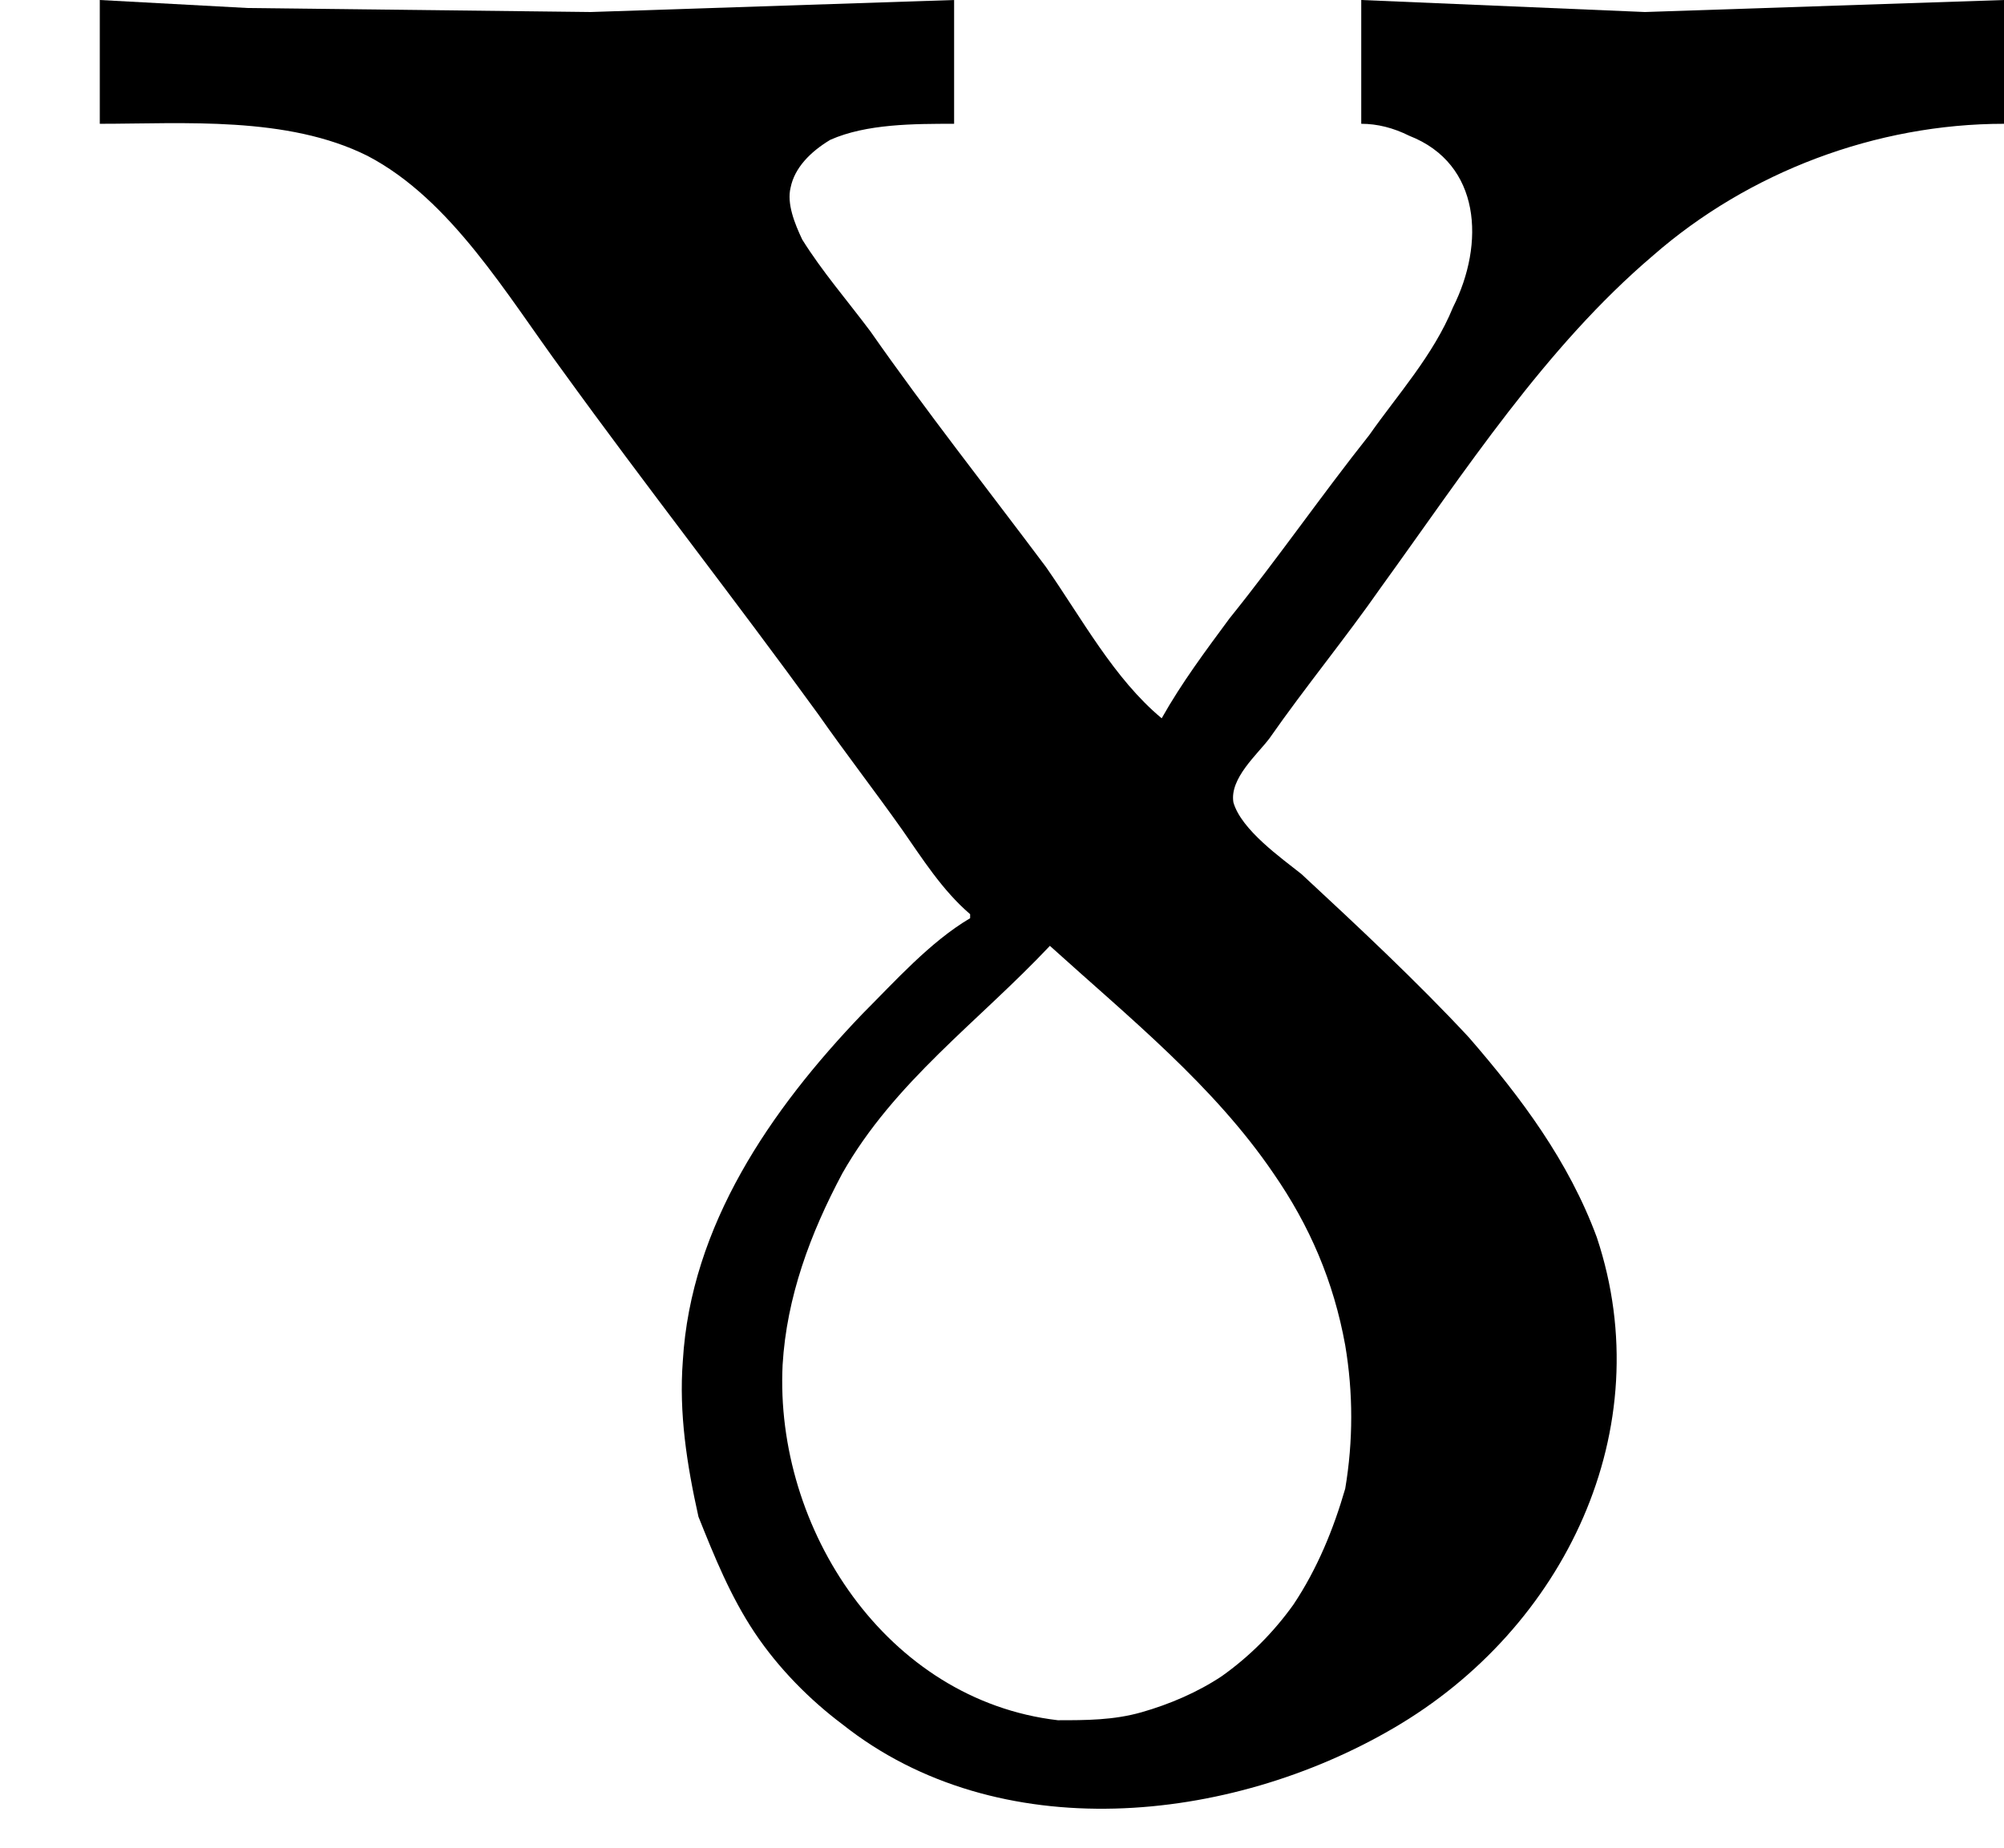 <?xml version='1.0' encoding='UTF-8'?>
<!-- This file was generated by dvisvgm 2.9.1 -->
<svg version='1.1' xmlns='http://www.w3.org/2000/svg' xmlns:xlink='http://www.w3.org/1999/xlink' viewBox='76.712 58.461 5.001 4.613'>
<defs>
<path id='g0-200' d='M.249-4.304V-3.995C.458-3.995 .717-4.015 .917-3.915C1.126-3.806 1.265-3.567 1.405-3.377C1.614-3.088 1.833-2.809 2.042-2.521C2.112-2.421 2.182-2.331 2.252-2.232C2.301-2.162 2.351-2.082 2.421-2.022V-2.012C2.321-1.953 2.232-1.853 2.152-1.773C1.923-1.534 1.724-1.245 1.704-.907C1.694-.777 1.714-.648 1.743-.518C1.783-.418 1.823-.319 1.883-.229S2.022-.06 2.102 0C2.491 .309 3.068 .249 3.477 .01C3.905-.239 4.144-.737 3.985-1.215C3.915-1.405 3.796-1.564 3.666-1.714C3.537-1.853 3.387-1.993 3.248-2.122C3.198-2.162 3.098-2.232 3.078-2.301C3.068-2.361 3.138-2.421 3.168-2.461C3.258-2.59 3.357-2.71 3.447-2.839C3.656-3.128 3.856-3.437 4.125-3.666C4.364-3.875 4.682-3.995 5.001-3.995V-4.304L4.105-4.274L3.397-4.304V-3.995C3.437-3.995 3.477-3.985 3.517-3.965C3.696-3.895 3.706-3.696 3.626-3.537C3.577-3.417 3.487-3.318 3.417-3.218C3.298-3.068 3.188-2.909 3.068-2.76C3.009-2.68 2.949-2.6 2.899-2.511C2.78-2.61 2.7-2.76 2.61-2.889C2.461-3.088 2.311-3.278 2.172-3.477C2.112-3.557 2.052-3.626 2.002-3.706C1.983-3.746 1.963-3.796 1.973-3.836C1.983-3.885 2.022-3.925 2.072-3.955C2.162-3.995 2.281-3.995 2.381-3.995V-4.304L1.474-4.274L.618-4.284L.249-4.304ZM2.62-1.943C2.819-1.763 3.029-1.594 3.178-1.375C3.268-1.245 3.328-1.106 3.357-.946C3.377-.827 3.377-.707 3.357-.588C3.328-.488 3.288-.389 3.228-.299C3.178-.229 3.118-.169 3.049-.12C2.989-.08 2.919-.05 2.849-.03S2.71-.01 2.64-.01C2.212-.06 1.933-.488 1.953-.897C1.963-1.066 2.022-1.225 2.102-1.375C2.232-1.604 2.441-1.753 2.62-1.943Z'/>
</defs>
<g id="Guides">
  <g id="H-reference" style="fill:#27AAE1;stroke:none;" transform="matrix(1 0 0 1 339 696)">
   <path d="M 54.932 0 L 57.666 0 L 30.566 -70.459 L 28.076 -70.459 L 0.977 0 L 3.662 0 L 12.94 -24.463 L 45.703 -24.463 Z M 29.199 -67.09 L 29.443 -67.09 L 44.824 -26.709 L 13.818 -26.709 Z"/>
  </g>
  <line id="Baseline-S" style="fill:none;stroke:#27AAE1;opacity:1;stroke-width:0.577;" x1="263" x2="3036" y1="696" y2="696"/>
  <line id="Capline-S" style="fill:none;stroke:#27AAE1;opacity:1;stroke-width:0.577;" x1="263" x2="3036" y1="625.541" y2="625.541"/>
  <g id="H-reference" style="fill:#27AAE1;stroke:none;" transform="matrix(1 0 0 1 339 1126)">
   <path d="M 54.932 0 L 57.666 0 L 30.566 -70.459 L 28.076 -70.459 L 0.977 0 L 3.662 0 L 12.94 -24.463 L 45.703 -24.463 Z M 29.199 -67.09 L 29.443 -67.09 L 44.824 -26.709 L 13.818 -26.709 Z"/>
  </g>
  <line id="Baseline-M" style="fill:none;stroke:#27AAE1;opacity:1;stroke-width:0.577;" x1="263" x2="3036" y1="1126" y2="1126"/>
  <line id="Capline-M" style="fill:none;stroke:#27AAE1;opacity:1;stroke-width:0.577;" x1="263" x2="3036" y1="1055.54" y2="1055.54"/>
  <g id="H-reference" style="fill:#27AAE1;stroke:none;" transform="matrix(1 0 0 1 339 1556)">
   <path d="M 54.932 0 L 57.666 0 L 30.566 -70.459 L 28.076 -70.459 L 0.977 0 L 3.662 0 L 12.94 -24.463 L 45.703 -24.463 Z M 29.199 -67.09 L 29.443 -67.09 L 44.824 -26.709 L 13.818 -26.709 Z"/>
  </g>
  <line id="Baseline-L" style="fill:none;stroke:#27AAE1;opacity:1;stroke-width:0.577;" x1="263" x2="3036" y1="1556" y2="1556"/>
  <line id="Capline-L" style="fill:none;stroke:#27AAE1;opacity:1;stroke-width:0.577;" x1="263" x2="3036" y1="1485.54" y2="1485.54"/>
  <rect height="119.336" id="left-margin" style="fill:#00AEEF;stroke:none;opacity:0.4;" width="12.451" x="1394.06" y="1030.79"/>
  <rect height="119.336" id="right-margin" style="fill:#00AEEF;stroke:none;opacity:0.4;" width="12.451" x="1493.18" y="1030.79"/>
</g>
<g id='Regular-M'>
<use x='76.712' y='62.765' xlink:href='#g0-200'/>
</g>
</svg>
